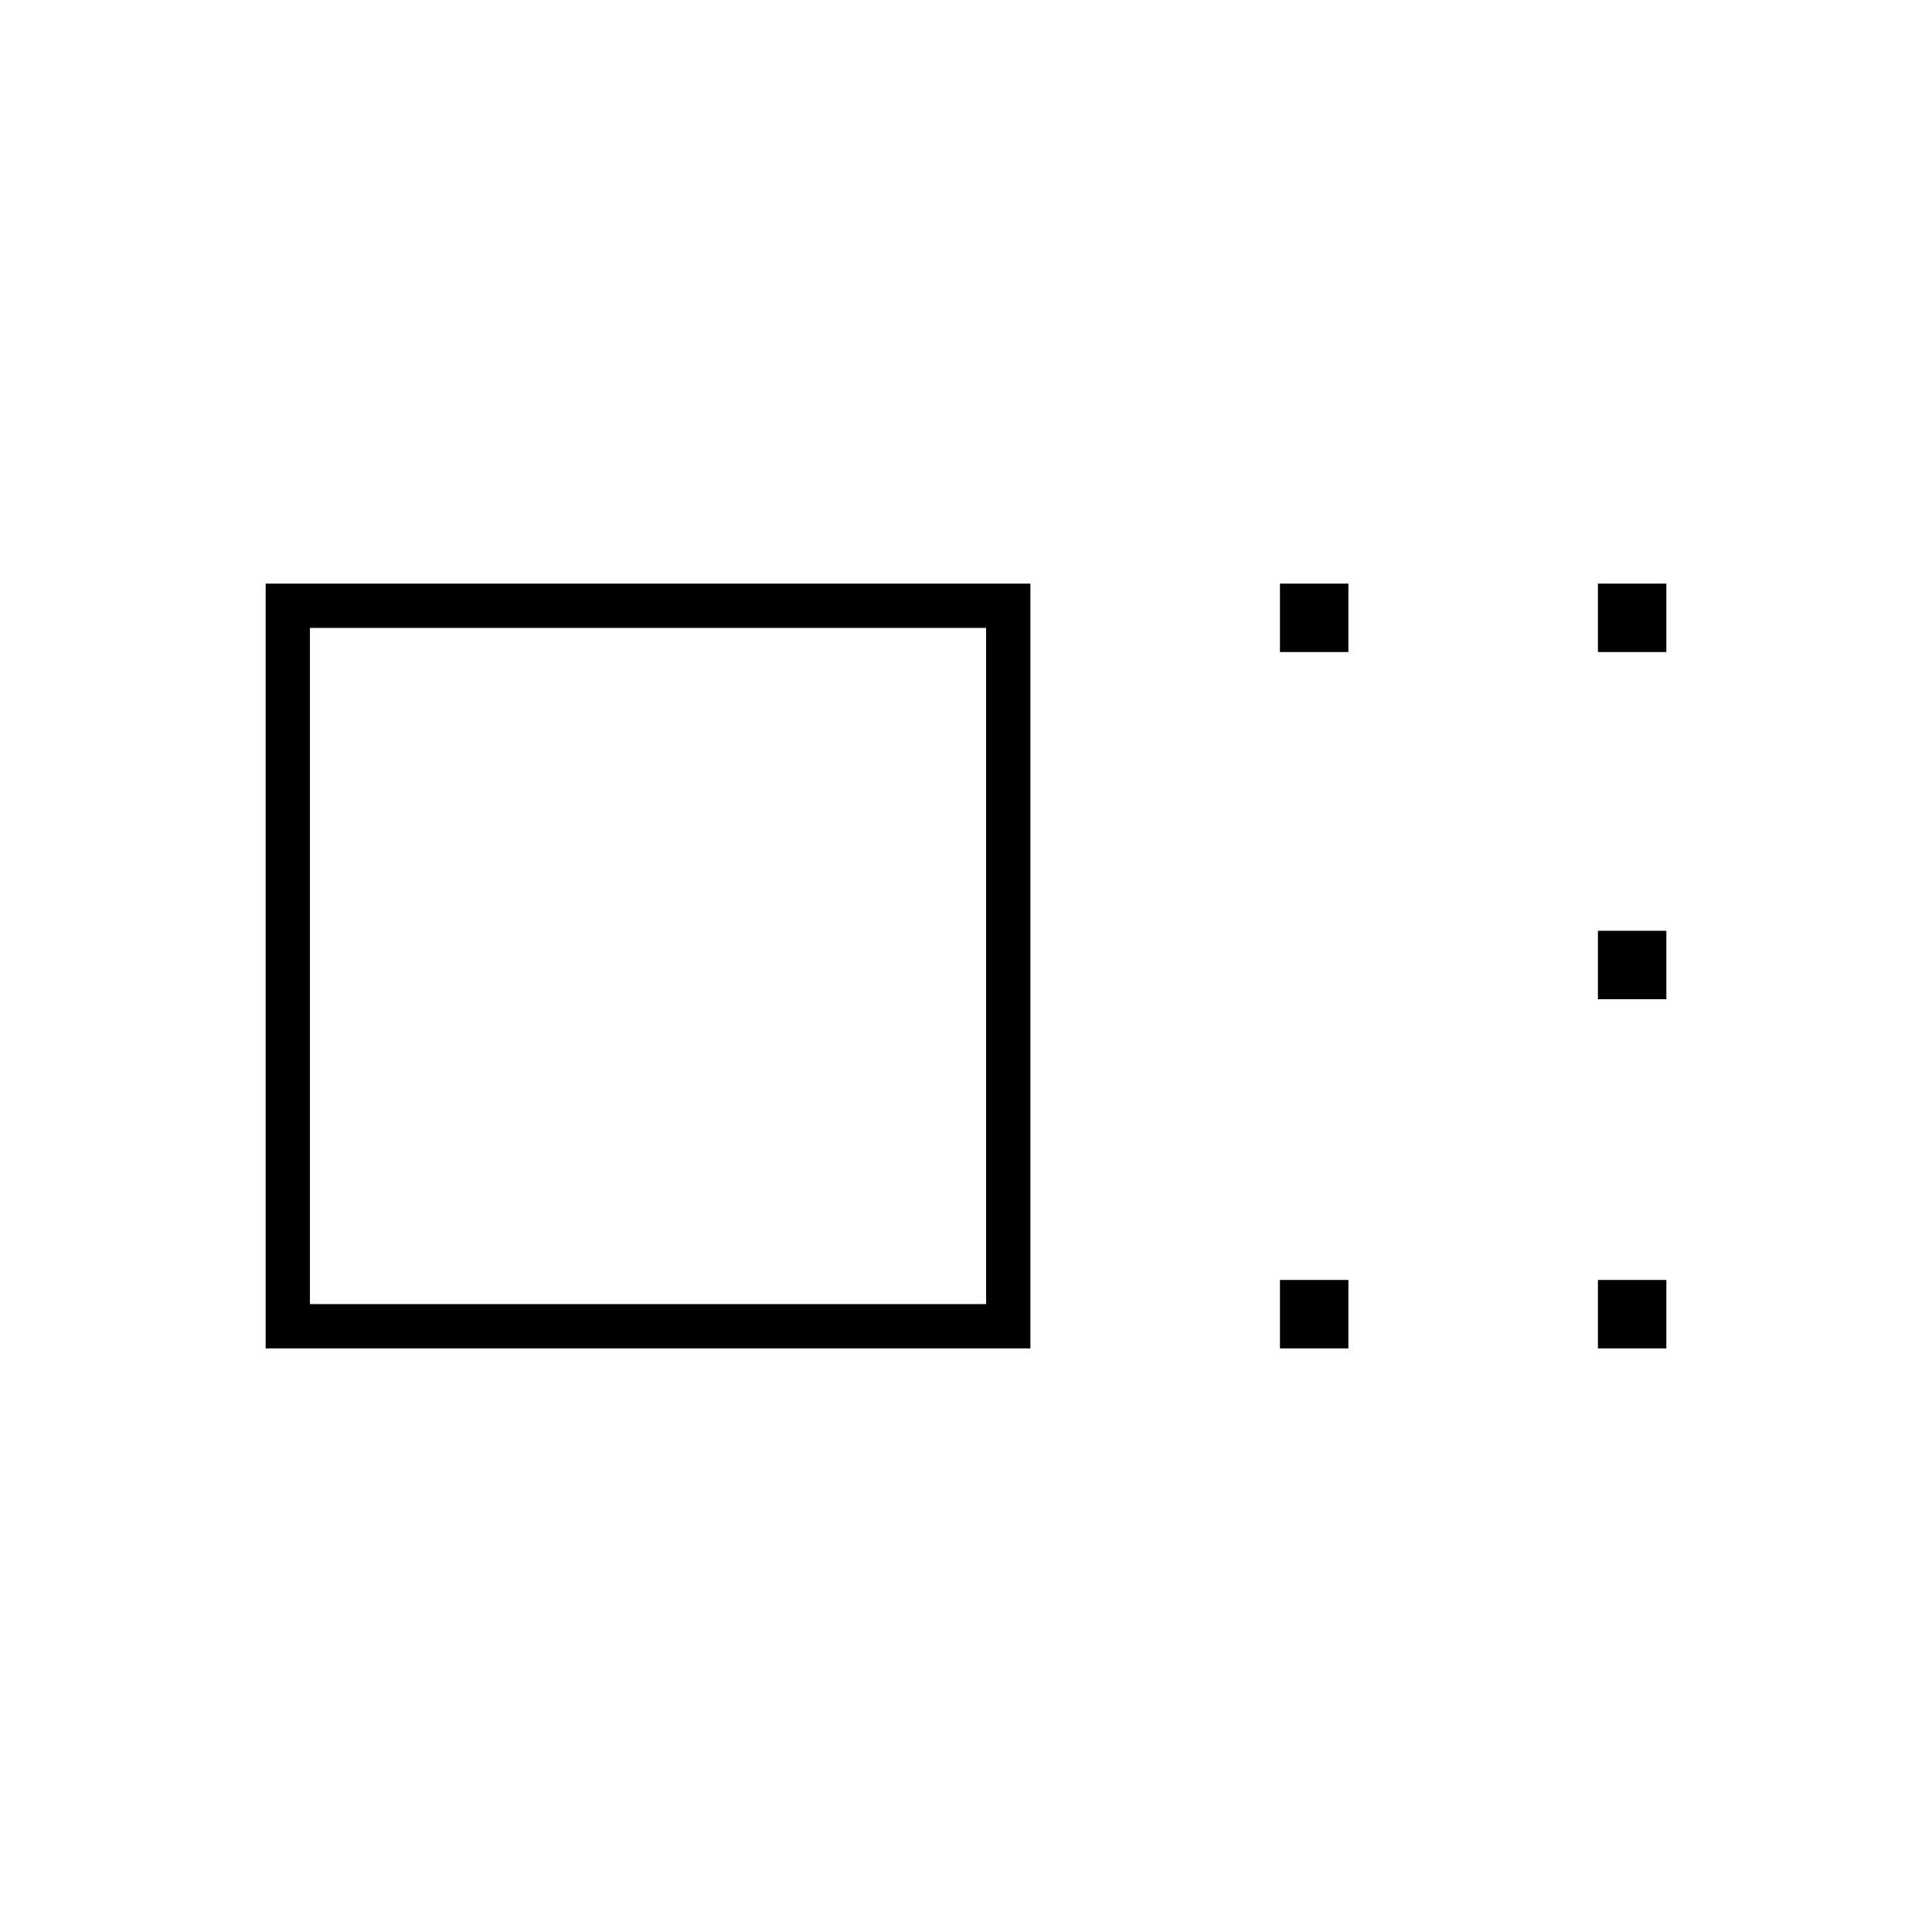 <svg xmlns="http://www.w3.org/2000/svg" height="48" viewBox="0 -960 960 960" width="48"><path d="M132-290v-380h380v380H132Zm22-22h336v-336H154v336Zm482-324v-34h34v34h-34Zm0 346v-34h34v34h-34Zm158-346v-34h34v34h-34Zm0 172.5v-34h34v34h-34Zm0 173.5v-34h34v34h-34ZM322-480Z"/></svg>
